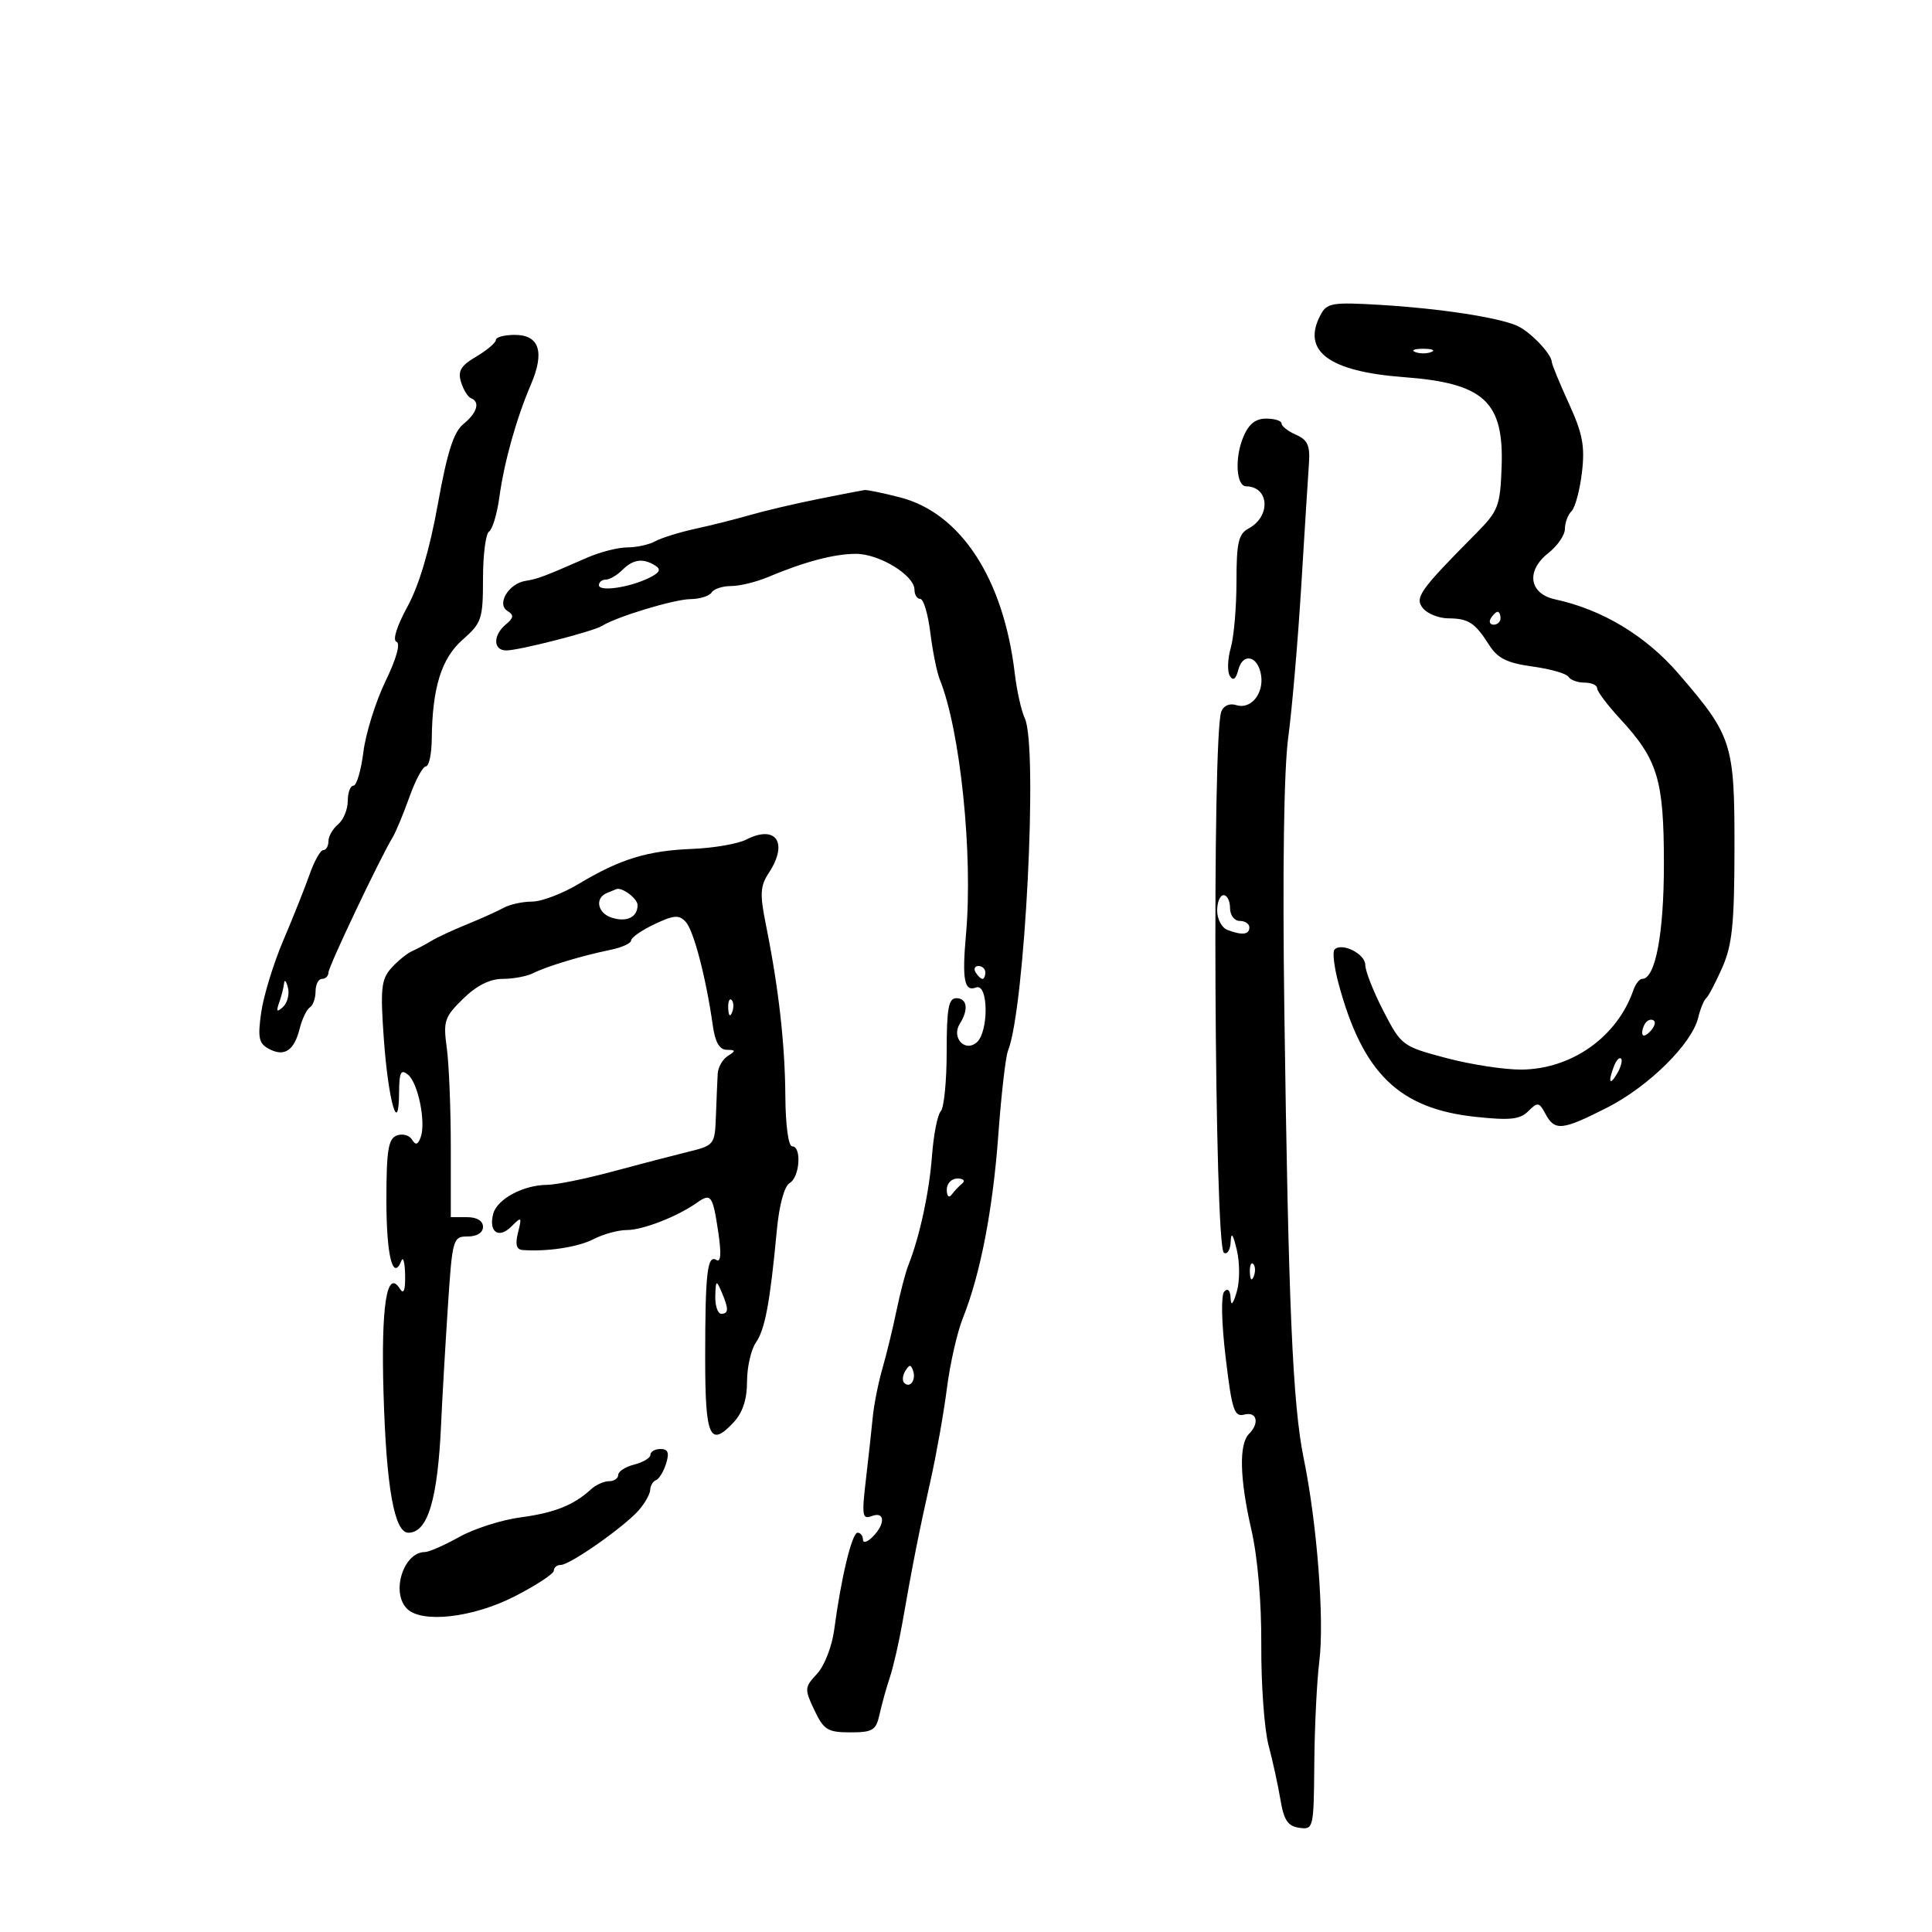 <svg xmlns="http://www.w3.org/2000/svg" width="300" height="300" viewBox="0 0 300 300" version="1.1">
	<path d="M 205.073 48.863 C 202.056 54.501, 206.298 57.685, 218 58.564 C 230.454 59.500, 233.546 62.351, 233.170 72.549 C 232.946 78.594, 232.657 79.346, 229.214 82.818 C 220.413 91.695, 219.611 92.827, 220.970 94.464 C 221.671 95.309, 223.427 96.007, 224.872 96.015 C 228.031 96.034, 229.025 96.680, 231.231 100.150 C 232.550 102.225, 234.011 102.951, 237.957 103.494 C 240.729 103.875, 243.250 104.595, 243.558 105.094 C 243.866 105.592, 244.991 106, 246.059 106 C 247.127 106, 248 106.393, 248 106.874 C 248 107.355, 249.609 109.493, 251.575 111.624 C 257.434 117.976, 258.363 121.045, 258.371 134.087 C 258.378 144.964, 257.052 152, 254.995 152 C 254.576 152, 253.961 152.787, 253.628 153.750 C 251.122 161.001, 244.081 166.004, 236.271 166.084 C 233.647 166.111, 228.380 165.303, 224.568 164.289 C 217.741 162.474, 217.593 162.363, 214.818 156.993 C 213.268 153.993, 212 150.774, 212 149.837 C 212 148.114, 208.373 146.293, 207.226 147.441 C 206.883 147.784, 207.154 150.125, 207.827 152.645 C 211.572 166.644, 217.212 172.150, 229.114 173.423 C 234.488 173.997, 236.025 173.832, 237.316 172.541 C 238.767 171.090, 238.998 171.127, 239.987 172.976 C 241.425 175.662, 242.563 175.545, 249.567 171.984 C 256.001 168.712, 262.695 162.103, 263.687 158.044 C 264.028 156.645, 264.589 155.275, 264.932 155 C 265.275 154.725, 266.400 152.584, 267.433 150.242 C 268.980 146.735, 269.314 143.470, 269.329 131.742 C 269.349 115.414, 268.987 114.286, 260.623 104.590 C 255.563 98.724, 248.787 94.643, 241.500 93.073 C 237.437 92.197, 236.906 88.648, 240.424 85.881 C 241.841 84.767, 243 83.078, 243 82.127 C 243 81.177, 243.462 79.938, 244.027 79.373 C 244.591 78.809, 245.319 76.105, 245.643 73.364 C 246.125 69.297, 245.753 67.331, 243.617 62.661 C 242.178 59.515, 240.985 56.617, 240.967 56.220 C 240.906 54.913, 237.536 51.418, 235.500 50.552 C 232.445 49.252, 223.400 47.881, 214.323 47.342 C 206.891 46.901, 206.049 47.040, 205.073 48.863 M 77 52.784 C 77 53.216, 75.631 54.377, 73.958 55.366 C 71.548 56.790, 71.057 57.612, 71.591 59.331 C 71.961 60.524, 72.655 61.650, 73.132 61.833 C 74.597 62.396, 74.101 64.097, 71.963 65.840 C 70.437 67.084, 69.440 70.208, 67.981 78.321 C 66.716 85.360, 65.068 90.911, 63.268 94.202 C 61.611 97.231, 60.929 99.418, 61.568 99.653 C 62.219 99.892, 61.553 102.283, 59.863 105.773 C 58.338 108.923, 56.793 113.862, 56.430 116.750 C 56.067 119.638, 55.371 122, 54.885 122 C 54.398 122, 54 123.070, 54 124.378 C 54 125.685, 53.325 127.315, 52.500 128 C 51.675 128.685, 51 129.865, 51 130.622 C 51 131.380, 50.640 132, 50.201 132 C 49.761 132, 48.809 133.688, 48.085 135.750 C 47.361 137.813, 45.523 142.425, 44 146 C 42.477 149.575, 40.930 154.609, 40.563 157.187 C 40 161.144, 40.186 162.029, 41.752 162.867 C 44.153 164.152, 45.672 163.156, 46.531 159.731 C 46.911 158.218, 47.622 156.734, 48.111 156.432 C 48.600 156.129, 49 155.009, 49 153.941 C 49 152.873, 49.450 152, 50 152 C 50.550 152, 51 151.558, 51 151.017 C 51 150.108, 58.934 133.399, 60.980 130 C 61.476 129.175, 62.645 126.362, 63.577 123.750 C 64.509 121.138, 65.661 119, 66.136 119 C 66.611 119, 67.020 117.088, 67.044 114.750 C 67.125 106.770, 68.545 102.219, 71.860 99.310 C 74.795 96.734, 75 96.116, 75 89.836 C 75 86.141, 75.424 82.856, 75.942 82.536 C 76.460 82.215, 77.178 79.826, 77.537 77.227 C 78.306 71.664, 80.168 65.013, 82.452 59.677 C 84.608 54.638, 83.743 52, 79.933 52 C 78.320 52, 77 52.353, 77 52.784 M 219.750 54.662 C 220.438 54.940, 221.563 54.940, 222.250 54.662 C 222.938 54.385, 222.375 54.158, 221 54.158 C 219.625 54.158, 219.063 54.385, 219.750 54.662 M 193.039 67.905 C 191.698 71.144, 191.961 75.492, 193.500 75.515 C 197.104 75.570, 197.369 80.197, 193.875 82.067 C 192.307 82.906, 192 84.254, 192 90.292 C 192 94.264, 191.599 98.912, 191.108 100.623 C 190.618 102.333, 190.555 104.280, 190.969 104.951 C 191.482 105.780, 191.905 105.470, 192.295 103.979 C 193.007 101.258, 195.384 101.867, 195.827 104.883 C 196.248 107.755, 194.206 110.200, 191.977 109.493 C 190.934 109.162, 189.998 109.562, 189.642 110.491 C 188.185 114.287, 188.567 193.614, 190.046 194.529 C 190.571 194.853, 191.045 194.079, 191.100 192.809 C 191.170 191.213, 191.464 191.612, 192.054 194.101 C 192.529 196.108, 192.523 198.985, 192.039 200.601 C 191.450 202.572, 191.144 202.876, 191.086 201.550 C 191.034 200.360, 190.651 199.970, 190.106 200.550 C 189.580 201.109, 189.669 205.331, 190.322 210.810 C 191.294 218.971, 191.651 220.063, 193.216 219.654 C 195.176 219.141, 195.618 220.982, 193.939 222.661 C 192.364 224.236, 192.497 229.623, 194.306 237.500 C 195.293 241.798, 195.890 248.747, 195.852 255.500 C 195.818 261.550, 196.326 268.525, 196.980 271 C 197.635 273.475, 198.469 277.300, 198.835 279.500 C 199.357 282.638, 199.985 283.569, 201.750 283.820 C 203.954 284.133, 204.002 283.929, 204.084 273.820 C 204.131 268.144, 204.481 261.012, 204.863 257.972 C 205.667 251.566, 204.517 236.592, 202.446 226.500 C 200.723 218.099, 200.060 202.820, 199.432 157 C 199.134 135.217, 199.357 119.551, 200.037 114.500 C 200.629 110.100, 201.539 99.525, 202.058 91 C 202.577 82.475, 203.113 73.925, 203.251 72 C 203.450 69.197, 203.052 68.303, 201.250 67.513 C 200.012 66.970, 199 66.182, 199 65.763 C 199 65.343, 197.930 65, 196.621 65 C 194.938 65, 193.891 65.850, 193.039 67.905 M 127 77.498 C 123.425 78.216, 118.700 79.326, 116.500 79.965 C 114.300 80.604, 110.475 81.566, 108 82.104 C 105.525 82.641, 102.719 83.513, 101.764 84.040 C 100.809 84.568, 98.852 85, 97.415 85 C 95.978 85, 93.159 85.721, 91.151 86.602 C 84.460 89.538, 83.512 89.895, 81.607 90.198 C 78.980 90.617, 77.070 93.789, 78.797 94.867 C 79.833 95.513, 79.782 95.936, 78.547 96.961 C 76.528 98.637, 76.562 101, 78.606 101 C 80.607 101, 92.123 98.047, 93.491 97.183 C 95.724 95.772, 104.667 93.063, 107.191 93.033 C 108.671 93.015, 110.160 92.550, 110.500 92 C 110.840 91.450, 112.201 91, 113.525 91 C 114.849 91, 117.410 90.379, 119.216 89.620 C 124.936 87.216, 129.539 86, 132.917 86 C 136.549 86, 142 89.342, 142 91.568 C 142 92.356, 142.408 93, 142.906 93 C 143.405 93, 144.105 95.362, 144.462 98.250 C 144.820 101.138, 145.477 104.400, 145.923 105.500 C 149.116 113.377, 151.109 132.714, 150 145.076 C 149.368 152.120, 149.732 154.040, 151.563 153.338 C 153.497 152.595, 153.560 160.291, 151.633 161.890 C 149.784 163.425, 147.705 161.080, 149.042 158.966 C 150.431 156.770, 150.189 155, 148.500 155 C 147.287 155, 147 156.589, 147 163.300 C 147 167.865, 146.588 172.027, 146.084 172.550 C 145.581 173.072, 144.966 176.200, 144.717 179.500 C 144.291 185.171, 142.803 192.045, 141.036 196.500 C 140.600 197.600, 139.778 200.750, 139.210 203.500 C 138.642 206.250, 137.657 210.300, 137.022 212.500 C 136.387 214.700, 135.714 218.075, 135.527 220 C 135.340 221.925, 134.857 226.323, 134.453 229.773 C 133.800 235.350, 133.900 235.976, 135.359 235.416 C 137.427 234.622, 137.515 236.628, 135.500 238.643 C 134.675 239.468, 134 239.661, 134 239.071 C 134 238.482, 133.622 238, 133.159 238 C 132.289 238, 130.591 245.068, 129.529 253.104 C 129.192 255.656, 128.008 258.688, 126.872 259.907 C 124.916 262.006, 124.897 262.264, 126.458 265.553 C 127.914 268.621, 128.526 269, 132.028 269 C 135.507 269, 136.031 268.682, 136.564 266.250 C 136.895 264.738, 137.614 262.150, 138.162 260.500 C 138.711 258.850, 139.591 255.025, 140.119 252 C 141.683 243.033, 142.692 237.932, 144.471 230 C 145.396 225.875, 146.549 219.389, 147.033 215.587 C 147.517 211.786, 148.626 206.893, 149.498 204.714 C 152.235 197.873, 154.164 187.904, 155.023 176.165 C 155.478 169.931, 156.152 164.081, 156.520 163.165 C 159.152 156.608, 161.206 115.870, 159.124 111.517 C 158.593 110.408, 157.894 107.271, 157.571 104.547 C 155.823 89.827, 149.182 79.653, 139.736 77.225 C 137.115 76.551, 134.640 76.043, 134.236 76.096 C 133.831 76.149, 130.575 76.779, 127 77.498 M 96.643 88.500 C 95.818 89.325, 94.661 90, 94.071 90 C 93.482 90, 93 90.388, 93 90.861 C 93 91.919, 97.685 91.246, 100.769 89.745 C 102.431 88.937, 102.699 88.426, 101.769 87.836 C 99.868 86.629, 98.312 86.831, 96.643 88.500 M 231.500 96 C 231.160 96.550, 231.359 97, 231.941 97 C 232.523 97, 233 96.550, 233 96 C 233 95.450, 232.802 95, 232.559 95 C 232.316 95, 231.840 95.450, 231.500 96 M 115.874 130.370 C 114.568 131.036, 110.800 131.687, 107.500 131.817 C 100.525 132.090, 96.292 133.392, 89.889 137.234 C 87.354 138.755, 84.085 140, 82.626 140 C 81.167 140, 79.191 140.428, 78.236 140.952 C 77.281 141.475, 74.700 142.637, 72.500 143.535 C 70.300 144.432, 67.825 145.582, 67 146.090 C 66.175 146.597, 64.825 147.316, 64 147.687 C 63.175 148.058, 61.702 149.260, 60.728 150.359 C 59.193 152.090, 59.043 153.574, 59.609 161.429 C 60.298 170.994, 61.915 176.610, 61.970 169.628 C 61.994 166.461, 62.250 165.963, 63.372 166.894 C 64.948 168.202, 66.175 174.381, 65.307 176.642 C 64.868 177.788, 64.532 177.861, 63.962 176.938 C 63.544 176.262, 62.481 175.985, 61.601 176.323 C 60.289 176.826, 60 178.647, 60 186.410 C 60 194.991, 61.012 199.040, 62.336 195.756 C 62.614 195.065, 62.871 196.075, 62.906 198 C 62.949 200.375, 62.687 201.055, 62.092 200.115 C 60.065 196.914, 59.153 202.757, 59.554 216.367 C 59.987 231.014, 61.234 238, 63.416 238 C 66.431 238, 67.976 232.835, 68.501 221 C 68.659 217.425, 69.119 209.438, 69.523 203.250 C 70.239 192.286, 70.318 192, 72.629 192 C 74.070 192, 75 191.412, 75 190.500 C 75 189.567, 74.056 189, 72.500 189 L 70 189 70 178.140 C 70 172.166, 69.719 165.231, 69.376 162.727 C 68.804 158.551, 69.013 157.920, 71.911 155.087 C 74.010 153.035, 76.068 152, 78.048 152 C 79.687 152, 81.809 151.605, 82.764 151.123 C 84.885 150.051, 90.373 148.393, 94.750 147.503 C 96.537 147.139, 98 146.478, 98 146.034 C 98 145.591, 99.626 144.456, 101.614 143.513 C 104.639 142.077, 105.431 142.018, 106.482 143.149 C 107.716 144.479, 109.652 151.896, 110.684 159.250 C 111.047 161.841, 111.718 163.005, 112.855 163.015 C 114.260 163.028, 114.285 163.167, 113.026 163.963 C 112.216 164.475, 111.505 165.706, 111.447 166.697 C 111.389 167.689, 111.265 170.601, 111.171 173.169 C 111.002 177.790, 110.957 177.849, 106.750 178.881 C 104.412 179.455, 99.125 180.834, 95 181.945 C 90.875 183.056, 86.352 183.973, 84.949 183.983 C 81.247 184.008, 77.183 186.194, 76.584 188.482 C 75.843 191.318, 77.435 192.422, 79.414 190.443 C 80.994 188.863, 81.058 188.922, 80.441 191.379 C 79.978 193.225, 80.185 194.030, 81.142 194.101 C 84.988 194.388, 89.771 193.653, 92.188 192.403 C 93.680 191.631, 95.993 191, 97.328 191 C 99.808 191, 105.149 188.923, 108.202 186.770 C 110.415 185.210, 110.674 185.568, 111.541 191.392 C 112.028 194.662, 111.929 196.074, 111.242 195.649 C 109.828 194.775, 109.500 197.646, 109.500 210.909 C 109.500 223.195, 110.222 224.825, 113.911 220.865 C 115.323 219.349, 116 217.299, 116 214.534 C 116 212.285, 116.619 209.557, 117.375 208.473 C 118.793 206.439, 119.574 202.250, 120.630 191 C 120.999 187.082, 121.789 184.182, 122.621 183.700 C 124.197 182.787, 124.515 178, 123 178 C 122.424 178, 121.978 174.716, 121.949 170.250 C 121.895 162.140, 120.915 153.456, 118.957 143.731 C 117.962 138.793, 118.026 137.610, 119.397 135.516 C 122.451 130.856, 120.502 128.008, 115.874 130.370 M 94.250 138.662 C 92.318 139.442, 92.772 141.793, 94.991 142.497 C 97.328 143.239, 99 142.426, 99 140.548 C 99 139.507, 96.528 137.675, 95.668 138.079 C 95.576 138.122, 94.938 138.385, 94.250 138.662 M 189 141.393 C 189 142.709, 189.712 144.059, 190.582 144.393 C 192.870 145.271, 194 145.141, 194 144 C 194 143.450, 193.325 143, 192.500 143 C 191.667 143, 191 142.111, 191 141 C 191 139.900, 190.550 139, 190 139 C 189.450 139, 189 140.077, 189 141.393 M 151.500 151 C 151.840 151.550, 152.316 152, 152.559 152 C 152.802 152, 153 151.550, 153 151 C 153 150.450, 152.523 150, 151.941 150 C 151.359 150, 151.160 150.450, 151.500 151 M 44.116 152.668 C 44.052 153.311, 43.709 154.661, 43.353 155.668 C 42.851 157.089, 42.984 157.244, 43.947 156.356 C 44.629 155.727, 44.973 154.377, 44.710 153.356 C 44.447 152.335, 44.180 152.026, 44.116 152.668 M 113.079 156.583 C 113.127 157.748, 113.364 157.985, 113.683 157.188 C 113.972 156.466, 113.936 155.603, 113.604 155.271 C 113.272 154.939, 113.036 155.529, 113.079 156.583 M 255.667 158.667 C 255.300 159.033, 255 159.798, 255 160.367 C 255 160.993, 255.466 160.934, 256.183 160.217 C 256.834 159.566, 257.134 158.801, 256.850 158.517 C 256.566 158.232, 256.033 158.300, 255.667 158.667 M 250.624 165.539 C 249.659 168.053, 249.943 168.702, 251.122 166.675 C 251.706 165.671, 251.973 164.639, 251.715 164.382 C 251.458 164.124, 250.966 164.645, 250.624 165.539 M 147.015 184.750 C 147.024 185.749, 147.351 186.071, 147.777 185.500 C 148.187 184.950, 148.931 184.162, 149.428 183.750 C 149.926 183.338, 149.583 183, 148.667 183 C 147.740 183, 147.007 183.777, 147.015 184.750 M 194.079 197.583 C 194.127 198.748, 194.364 198.985, 194.683 198.188 C 194.972 197.466, 194.936 196.603, 194.604 196.271 C 194.272 195.939, 194.036 196.529, 194.079 197.583 M 111.070 201.250 C 111.032 202.762, 111.450 204, 112 204 C 113.174 204, 113.174 203.231, 112 200.500 C 111.238 198.728, 111.133 198.813, 111.070 201.250 M 140.583 212.866 C 140.152 213.563, 140.070 214.403, 140.400 214.733 C 141.295 215.628, 142.271 214.312, 141.787 212.862 C 141.449 211.846, 141.213 211.846, 140.583 212.866 M 101 225.892 C 101 226.382, 99.875 227.066, 98.500 227.411 C 97.125 227.756, 96 228.480, 96 229.019 C 96 229.559, 95.357 230, 94.571 230 C 93.786 230, 92.531 230.563, 91.783 231.250 C 89.095 233.720, 86.087 234.920, 80.837 235.615 C 77.902 236.004, 73.613 237.374, 71.308 238.661 C 69.002 239.947, 66.607 241, 65.986 241 C 62.654 241, 60.669 247.269, 63.200 249.800 C 65.507 252.107, 73.441 251.198, 79.914 247.885 C 83.261 246.172, 86 244.372, 86 243.885 C 86 243.398, 86.489 243, 87.087 243 C 88.508 243, 96.965 237.063, 99.194 234.500 C 100.151 233.400, 100.948 231.975, 100.967 231.333 C 100.985 230.692, 101.391 230.017, 101.868 229.833 C 102.345 229.650, 103.050 228.488, 103.435 227.250 C 103.956 225.576, 103.733 225, 102.567 225 C 101.705 225, 101 225.401, 101 225.892" stroke="none" fill="black" fill-rule="evenodd"/>
</svg>